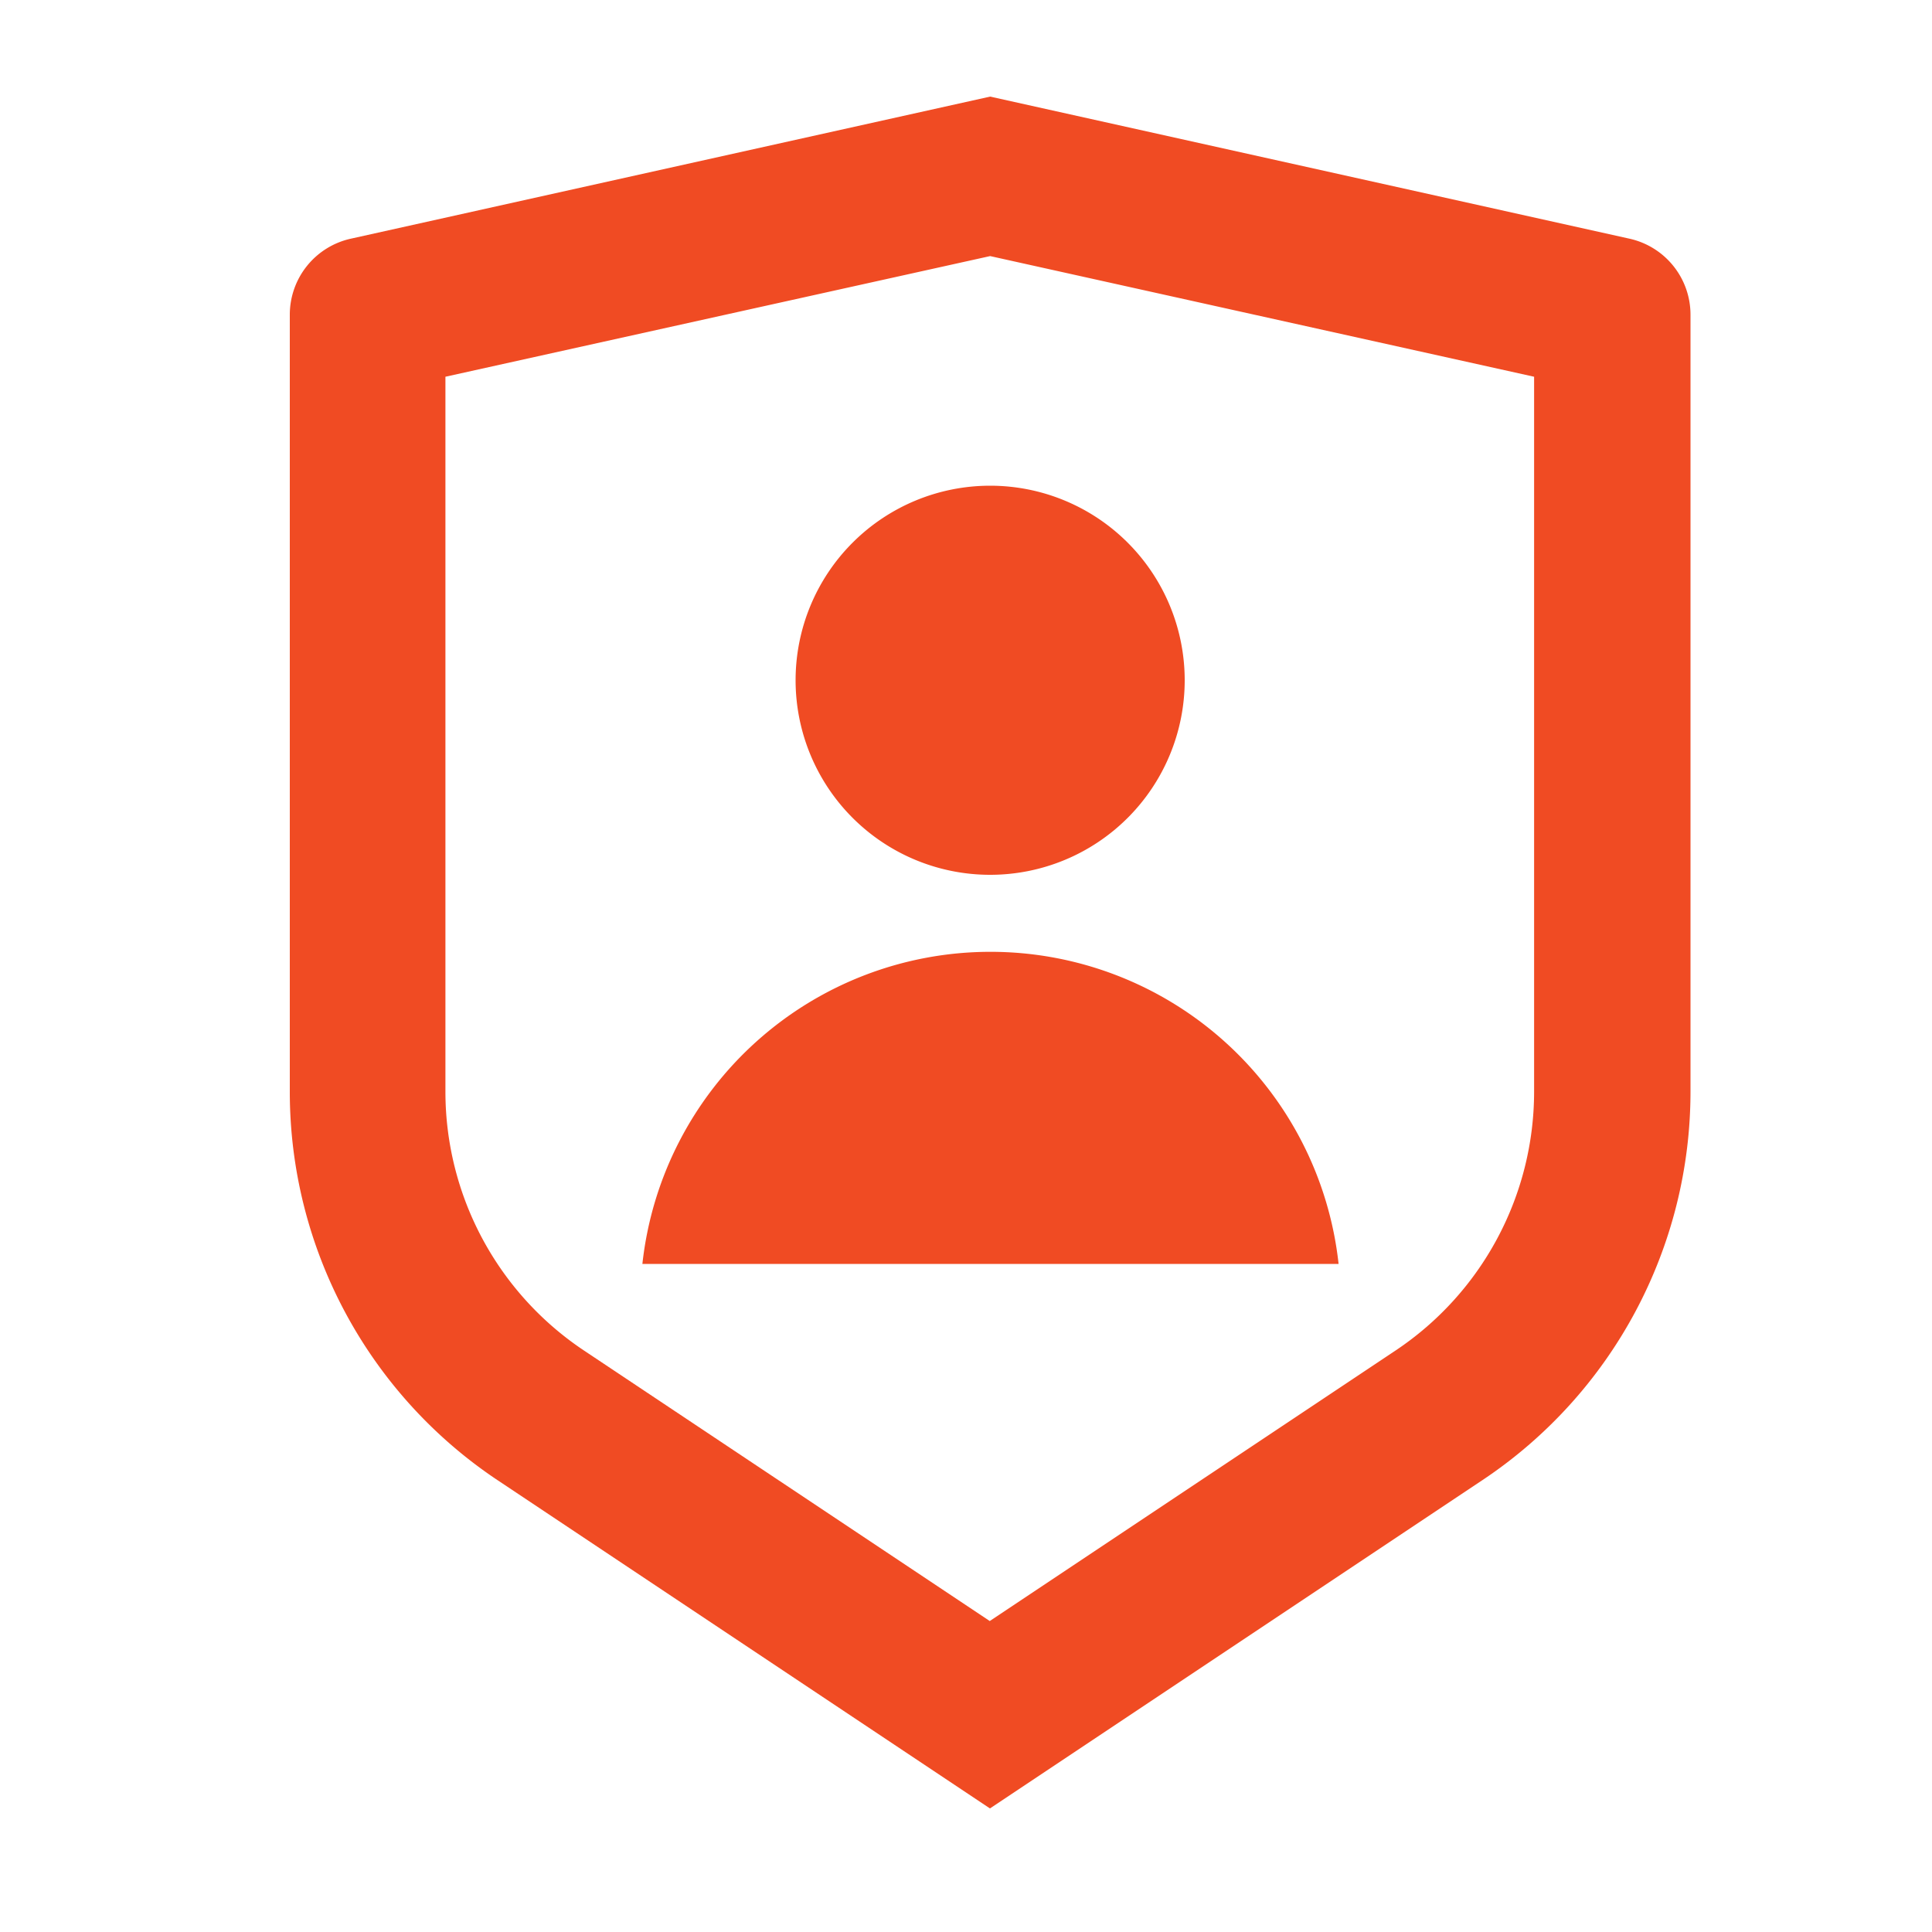 <svg id="shield-user-line" xmlns="http://www.w3.org/2000/svg" width="20" height="20" viewBox="0 0 20 20">
  <path id="Path_9" data-name="Path 9" d="M0,0H20V20H0Z" fill="none"/>
  <path id="Path_10" data-name="Path 10" d="M3.631,2.471,10.25,1l6.619,1.471a.806.806,0,0,1,.631.786V11.3a4.833,4.833,0,0,1-2.152,4.021l-5.1,3.4-5.1-3.4A4.833,4.833,0,0,1,3,11.3V3.257a.806.806,0,0,1,.631-.786ZM4.611,3.9v7.4a3.222,3.222,0,0,0,1.435,2.681l4.2,2.8,4.2-2.8a3.222,3.222,0,0,0,1.435-2.68V3.9L10.25,2.651ZM10.25,9.056a2.014,2.014,0,1,1,2.014-2.014A2.014,2.014,0,0,1,10.25,9.056Zm-3.6,4.028a3.625,3.625,0,0,1,7.207,0Z" transform="translate(0 0)" fill="#f04b23"/>
</svg>
